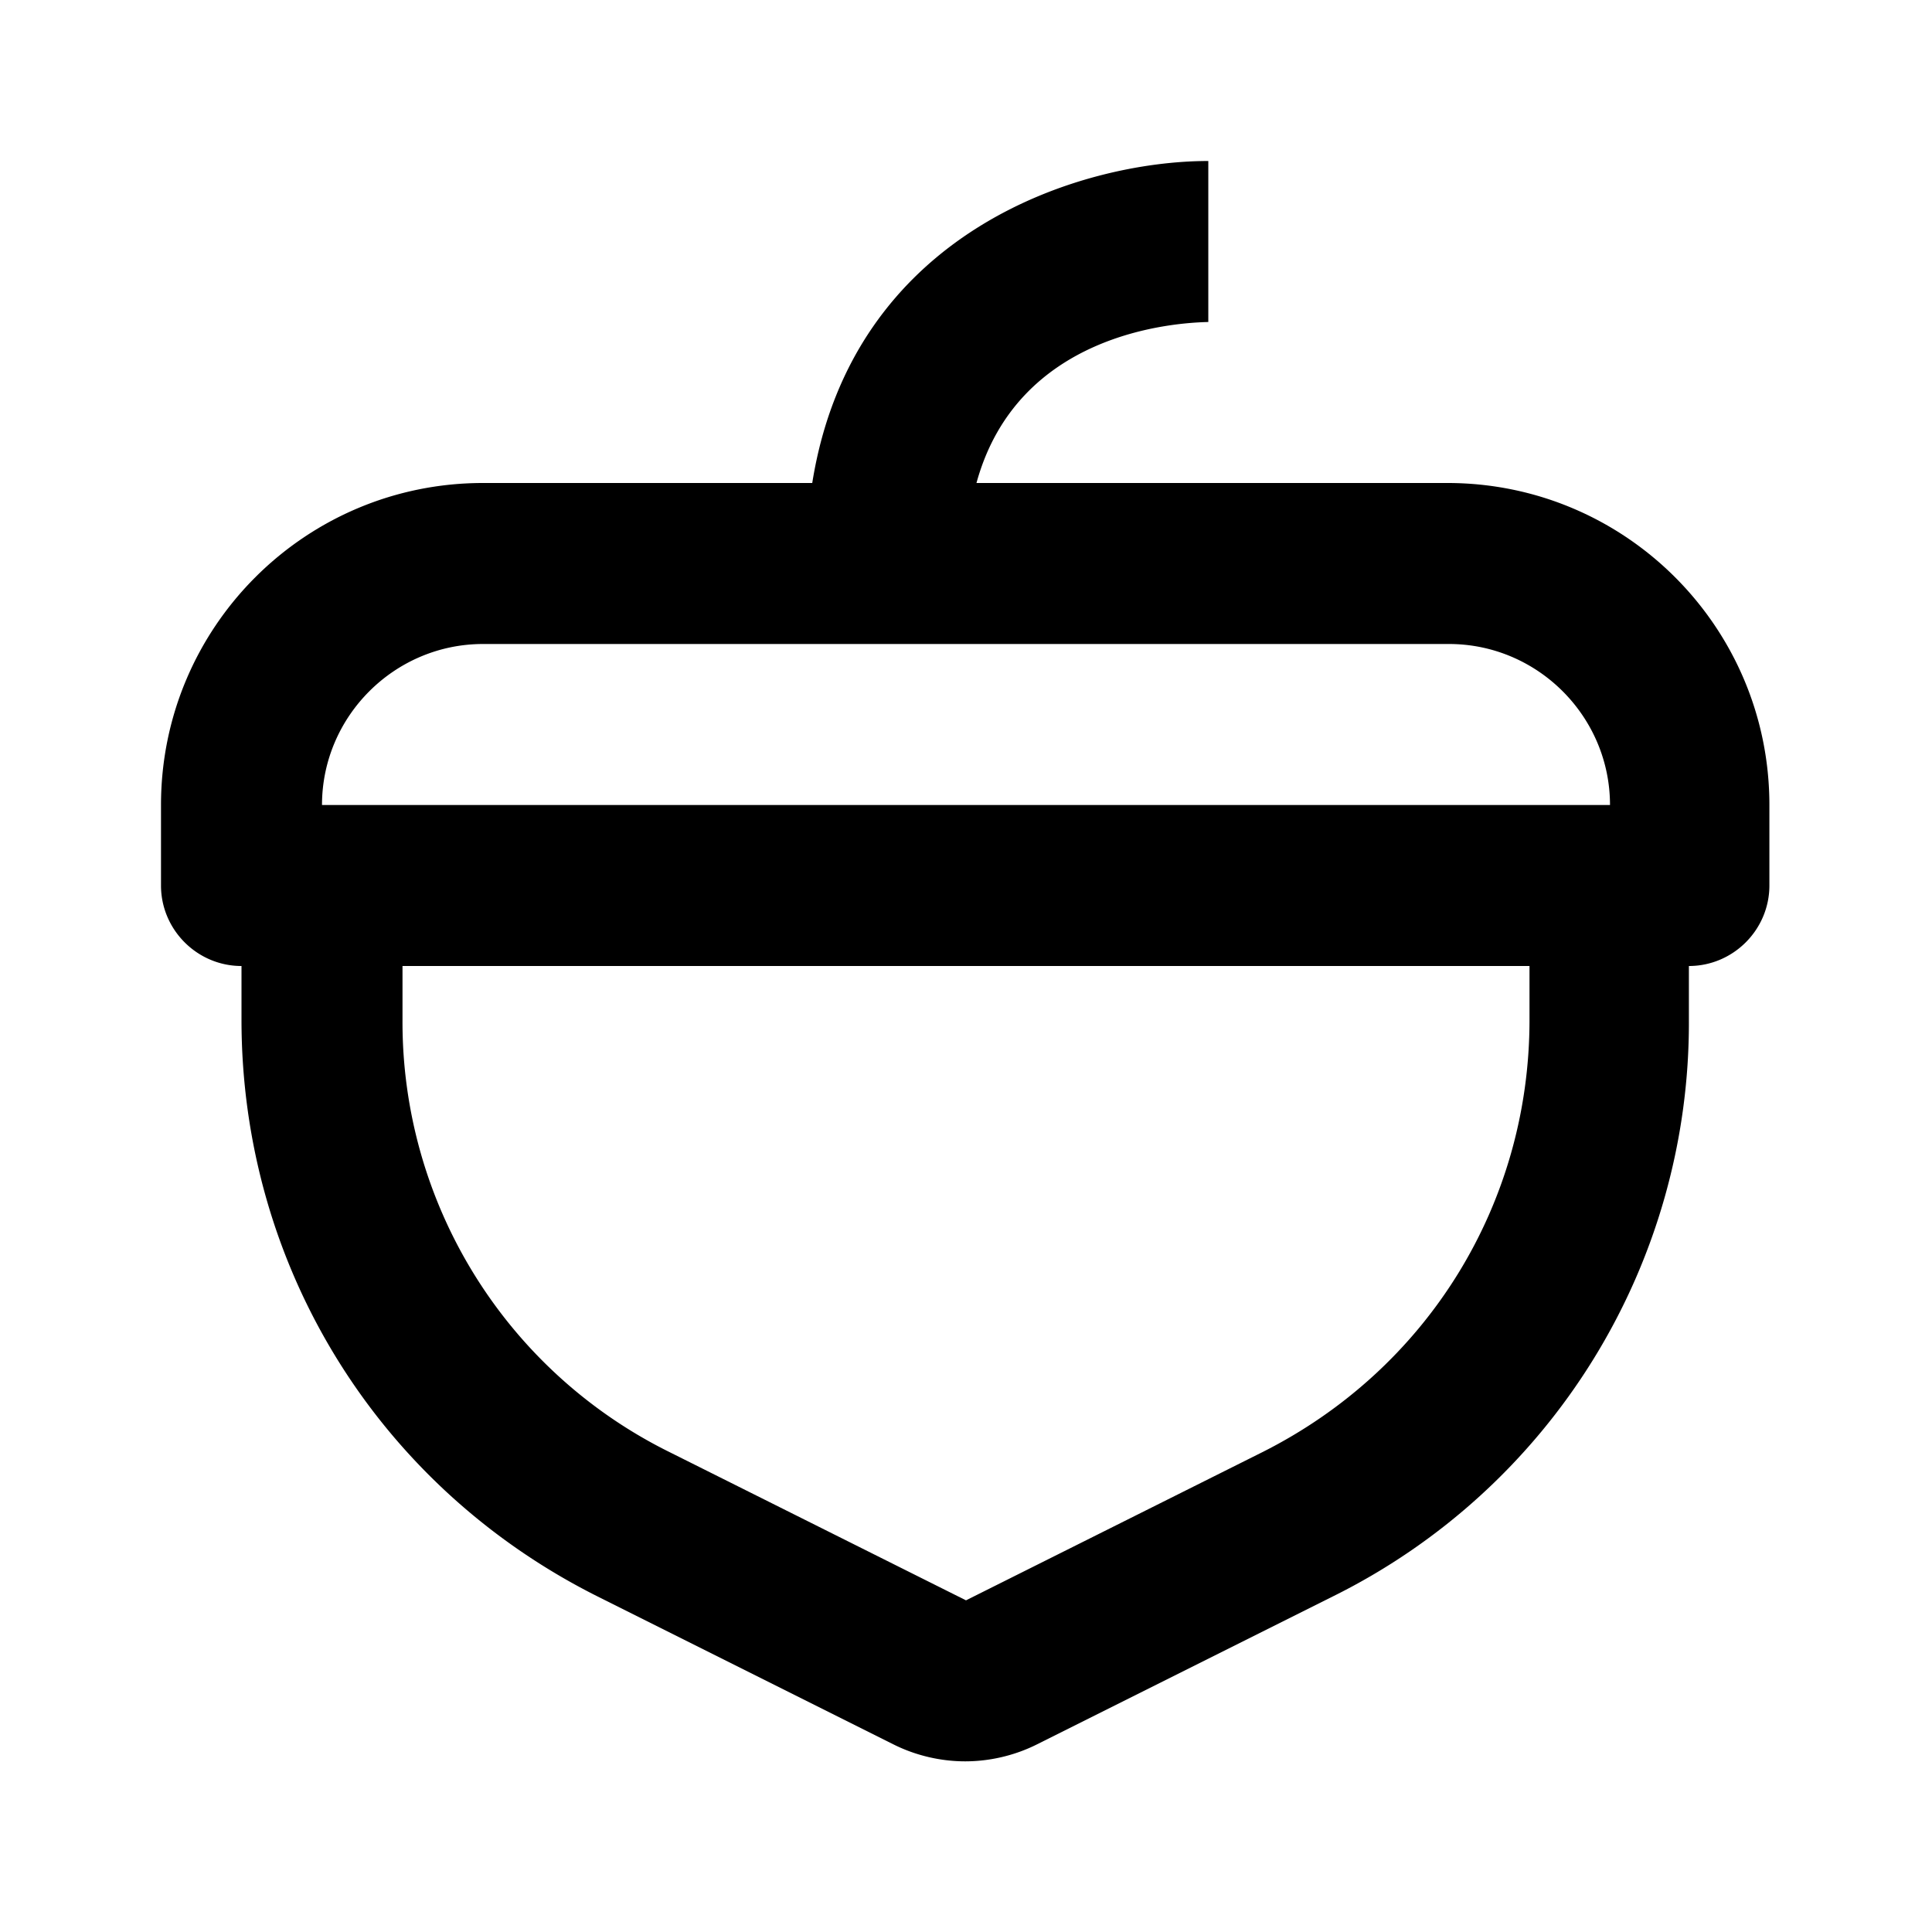 <svg xmlns="http://www.w3.org/2000/svg" width="24" height="24"><!--Boxicons v3.0 https://boxicons.com | License  https://docs.boxicons.com/free--><path d="M18 6h-5.87c.51-1.86 2.44-1.99 2.88-2V2c-1.58 0-4.42.87-4.92 4H6c-2.21 0-4 1.79-4 4v1c0 .55.45 1 1 1v.67c0 3.05 1.69 5.79 4.42 7.16l3.68 1.84c.28.14.59.21.89.21s.61-.07.89-.21l3.68-1.84a7.95 7.95 0 0 0 4.42-7.16V12c.55 0 1-.45 1-1v-1c0-2.21-1.79-4-4-4ZM6 8h12c1.1 0 2 .9 2 2H4c0-1.1.9-2 2-2m13 4.67c0 2.29-1.27 4.34-3.32 5.37L12 19.88l-3.68-1.84A5.96 5.96 0 0 1 5 12.67V12h14z"/></svg>